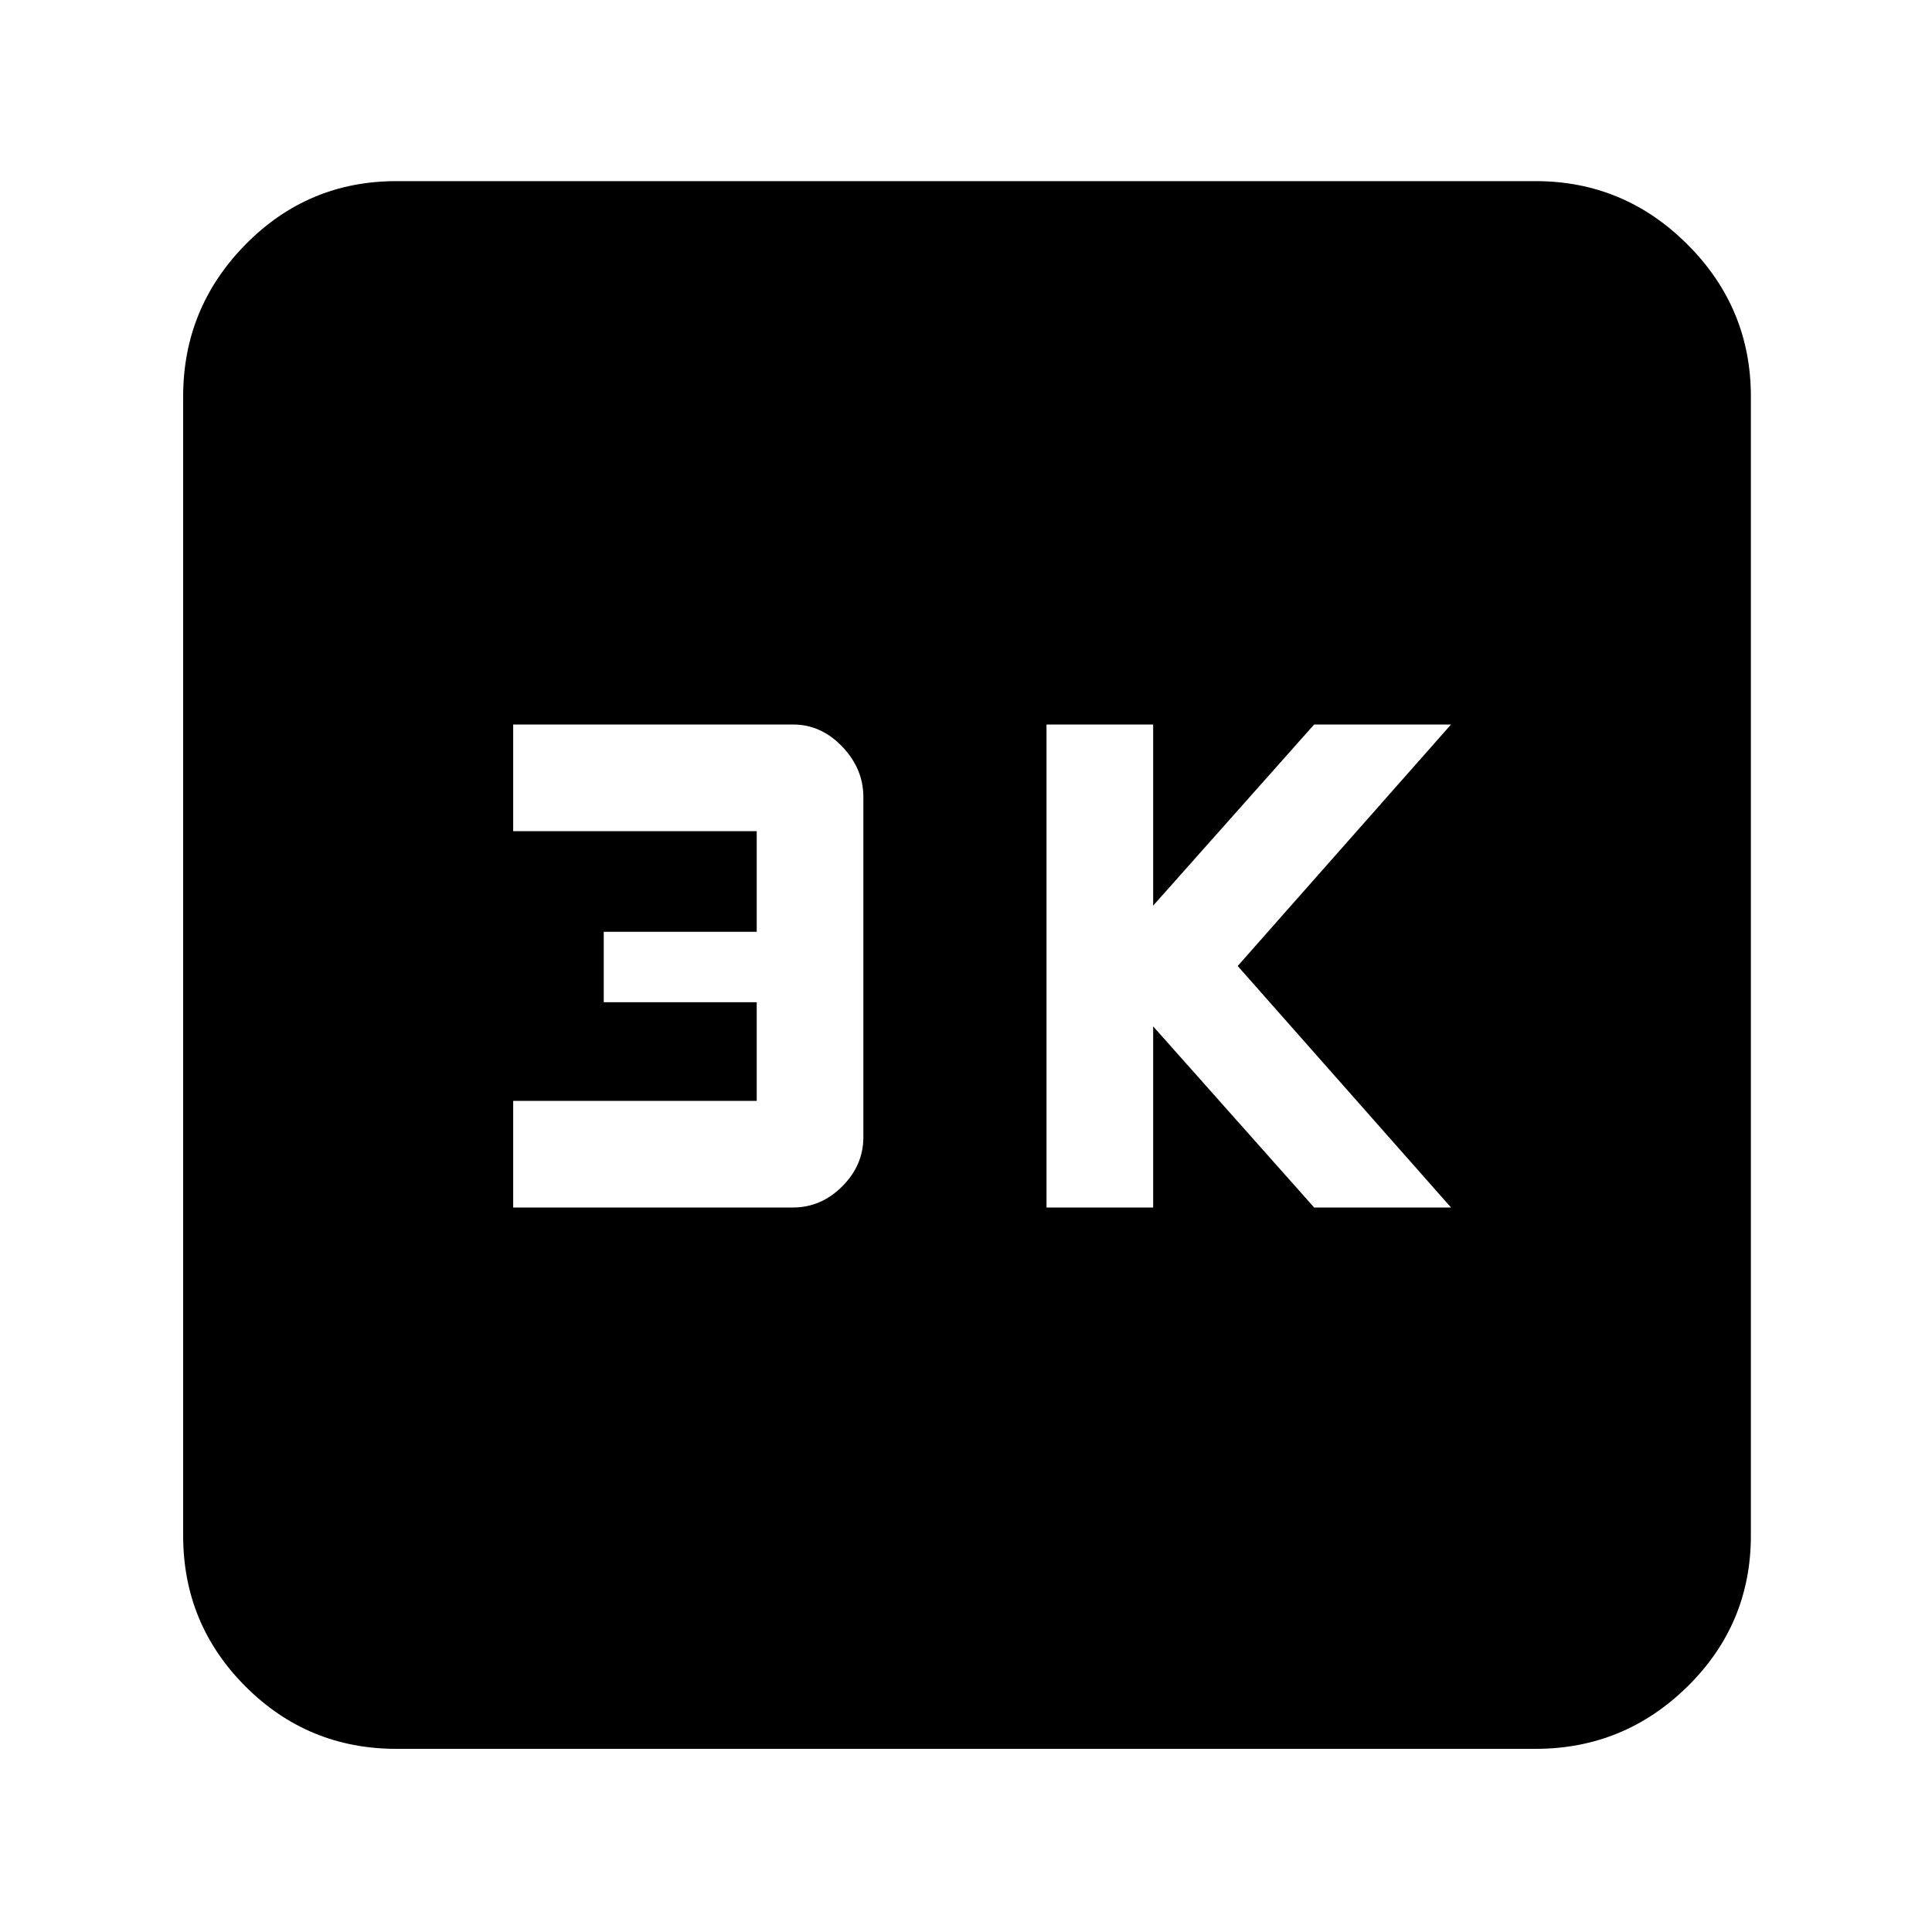 <svg xmlns="http://www.w3.org/2000/svg" height="40" width="40"><path d="M21.667 25h2.208v-3.75L27.208 25h2.834l-4.417-5 4.417-5h-2.834l-3.333 3.75V15h-2.208Zm-11.042 0h5.792q.583 0 1.021-.438.437-.437.437-1.02V16.5q0-.583-.437-1.042Q17 15 16.417 15h-5.792v2.208h5.042v2.084H12.5v1.458h3.167v2.042h-5.042ZM8.208 36.208q-1.833 0-3.125-1.291-1.291-1.292-1.291-3.125V8.208q0-1.833 1.291-3.146Q6.375 3.75 8.208 3.75h23.584q1.833 0 3.146 1.312 1.312 1.313 1.312 3.146v23.584q0 1.833-1.312 3.125-1.313 1.291-3.146 1.291Z"/></svg>